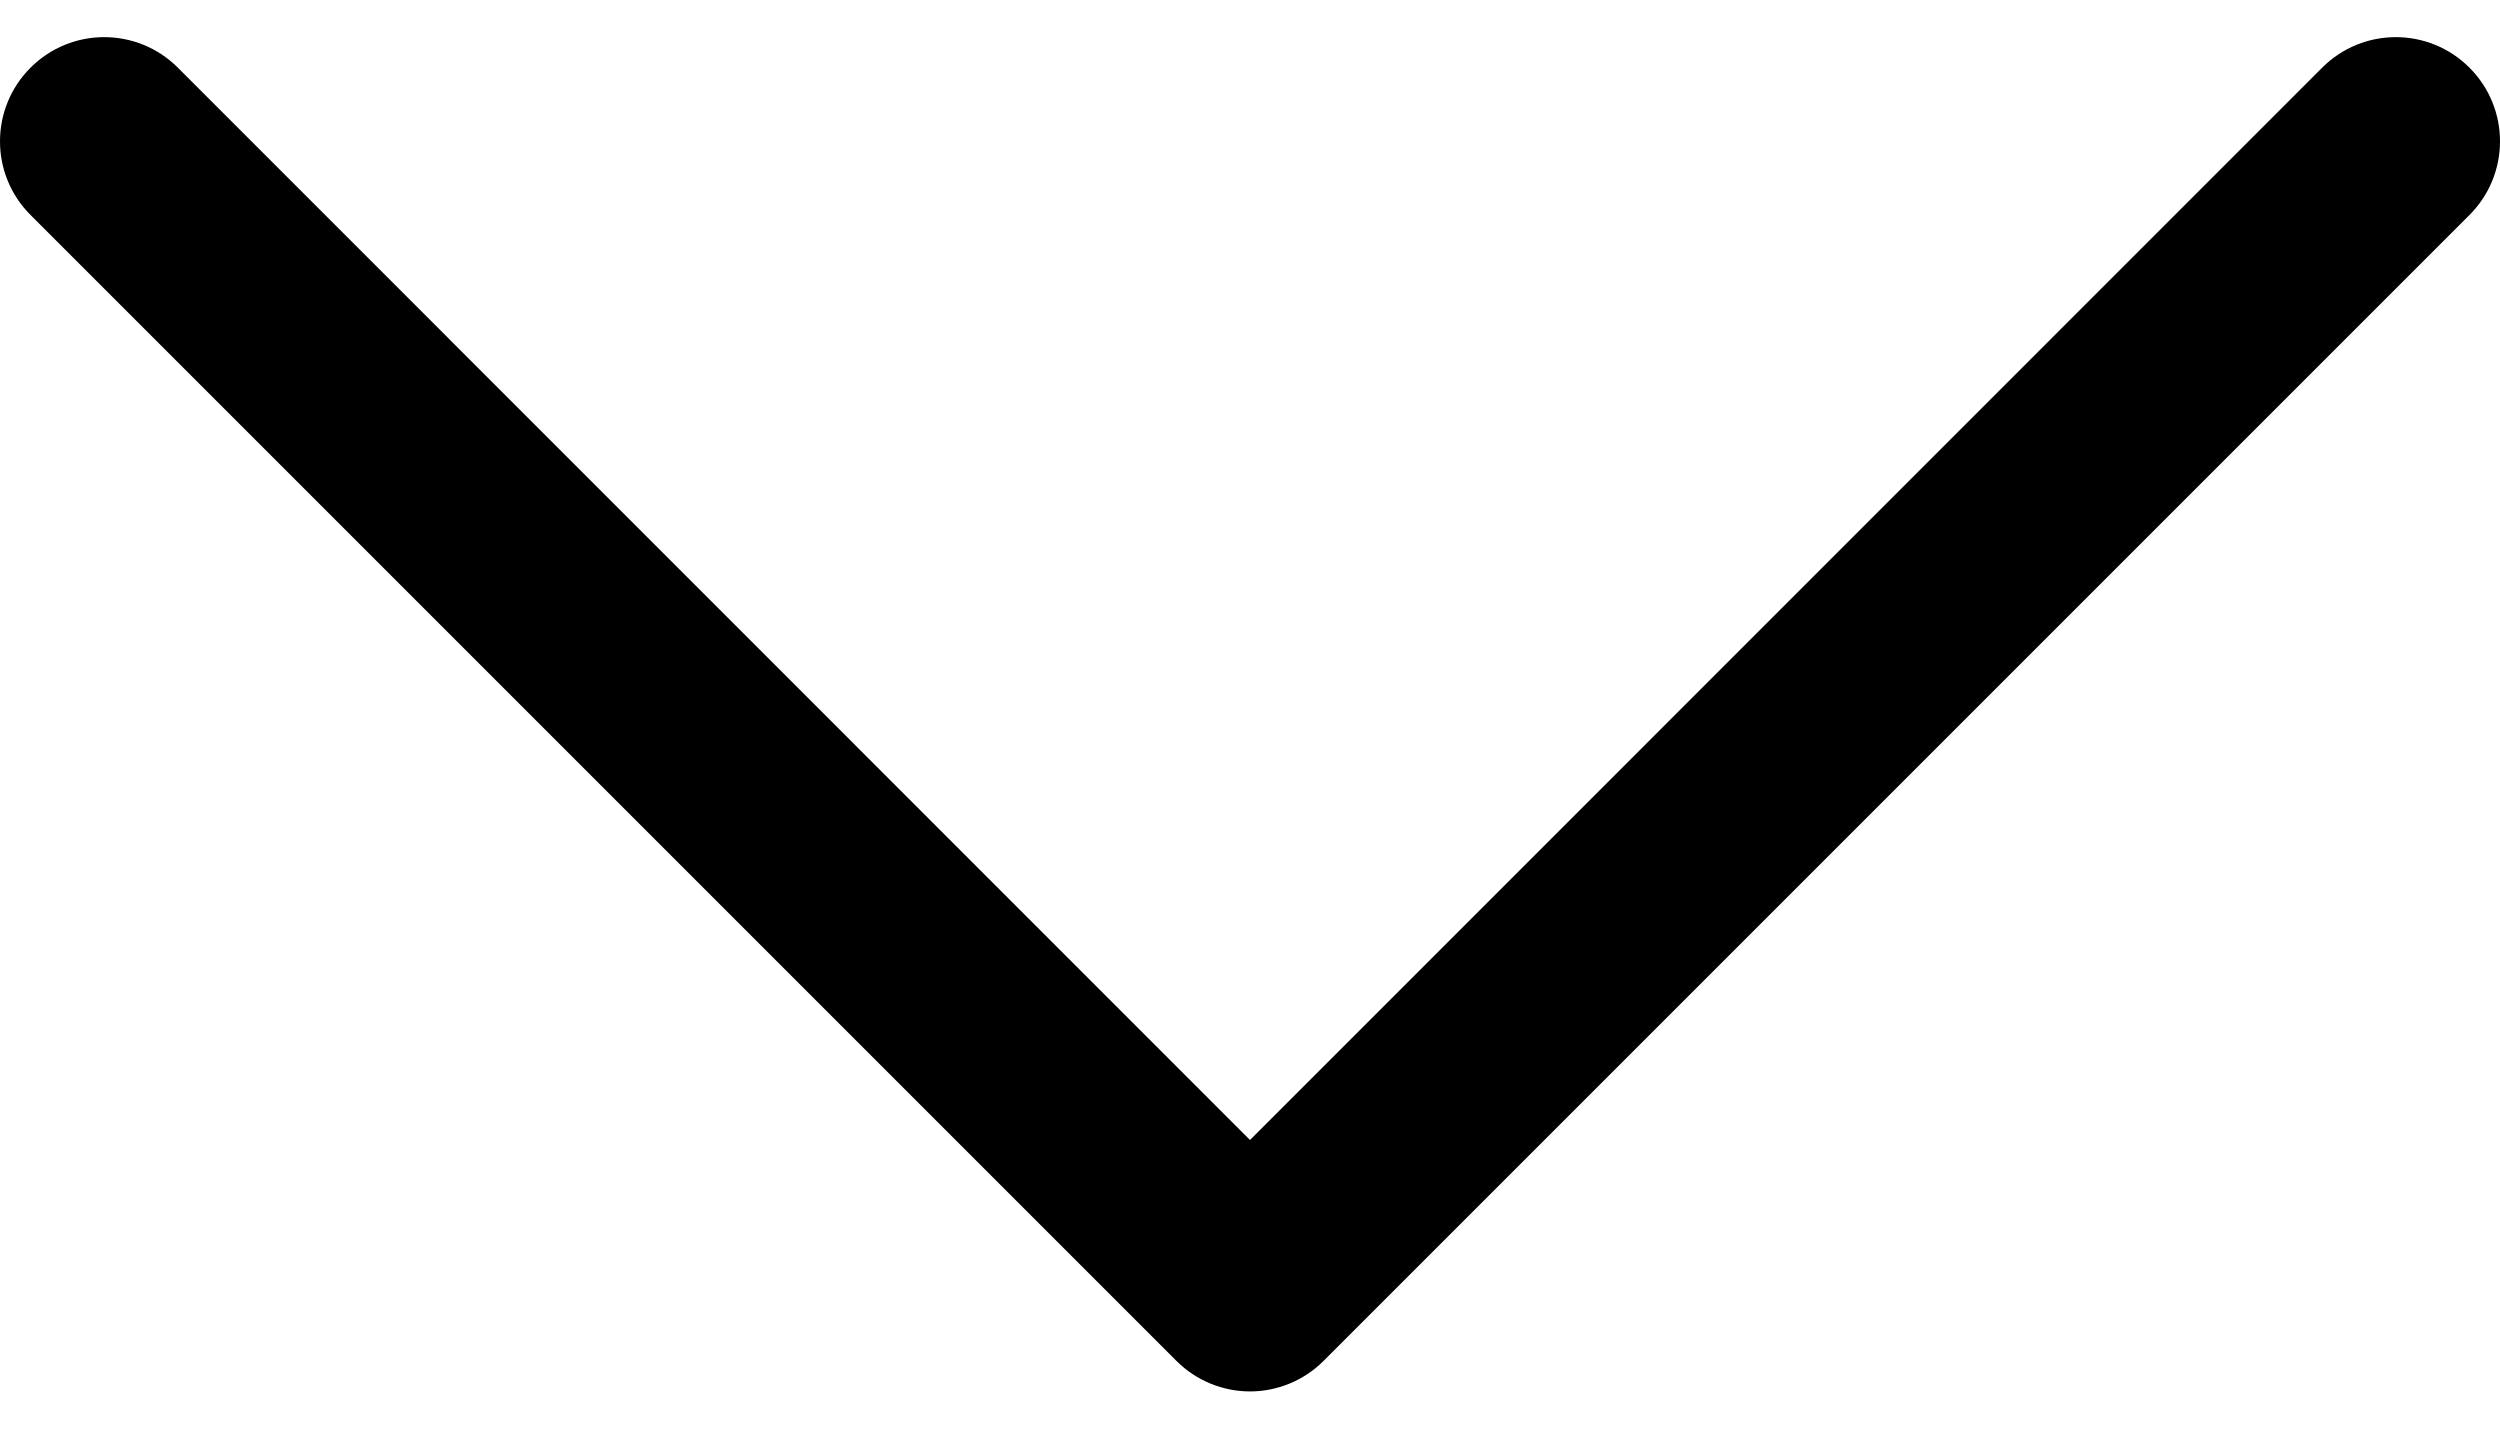 <svg width="14" height="8" viewBox="0 0 14 8" fill="none" xmlns="http://www.w3.org/2000/svg">
<path d="M13.829 0.379C13.601 0.151 13.232 0.151 13.004 0.379L7 6.384L0.996 0.379C0.768 0.151 0.399 0.151 0.171 0.379C-0.057 0.607 -0.057 0.976 0.171 1.204L6.588 7.621C6.701 7.734 6.851 7.792 7 7.792C7.149 7.792 7.299 7.734 7.412 7.621L13.829 1.204C14.057 0.976 14.057 0.607 13.829 0.379Z" fill="black"/>
</svg>
